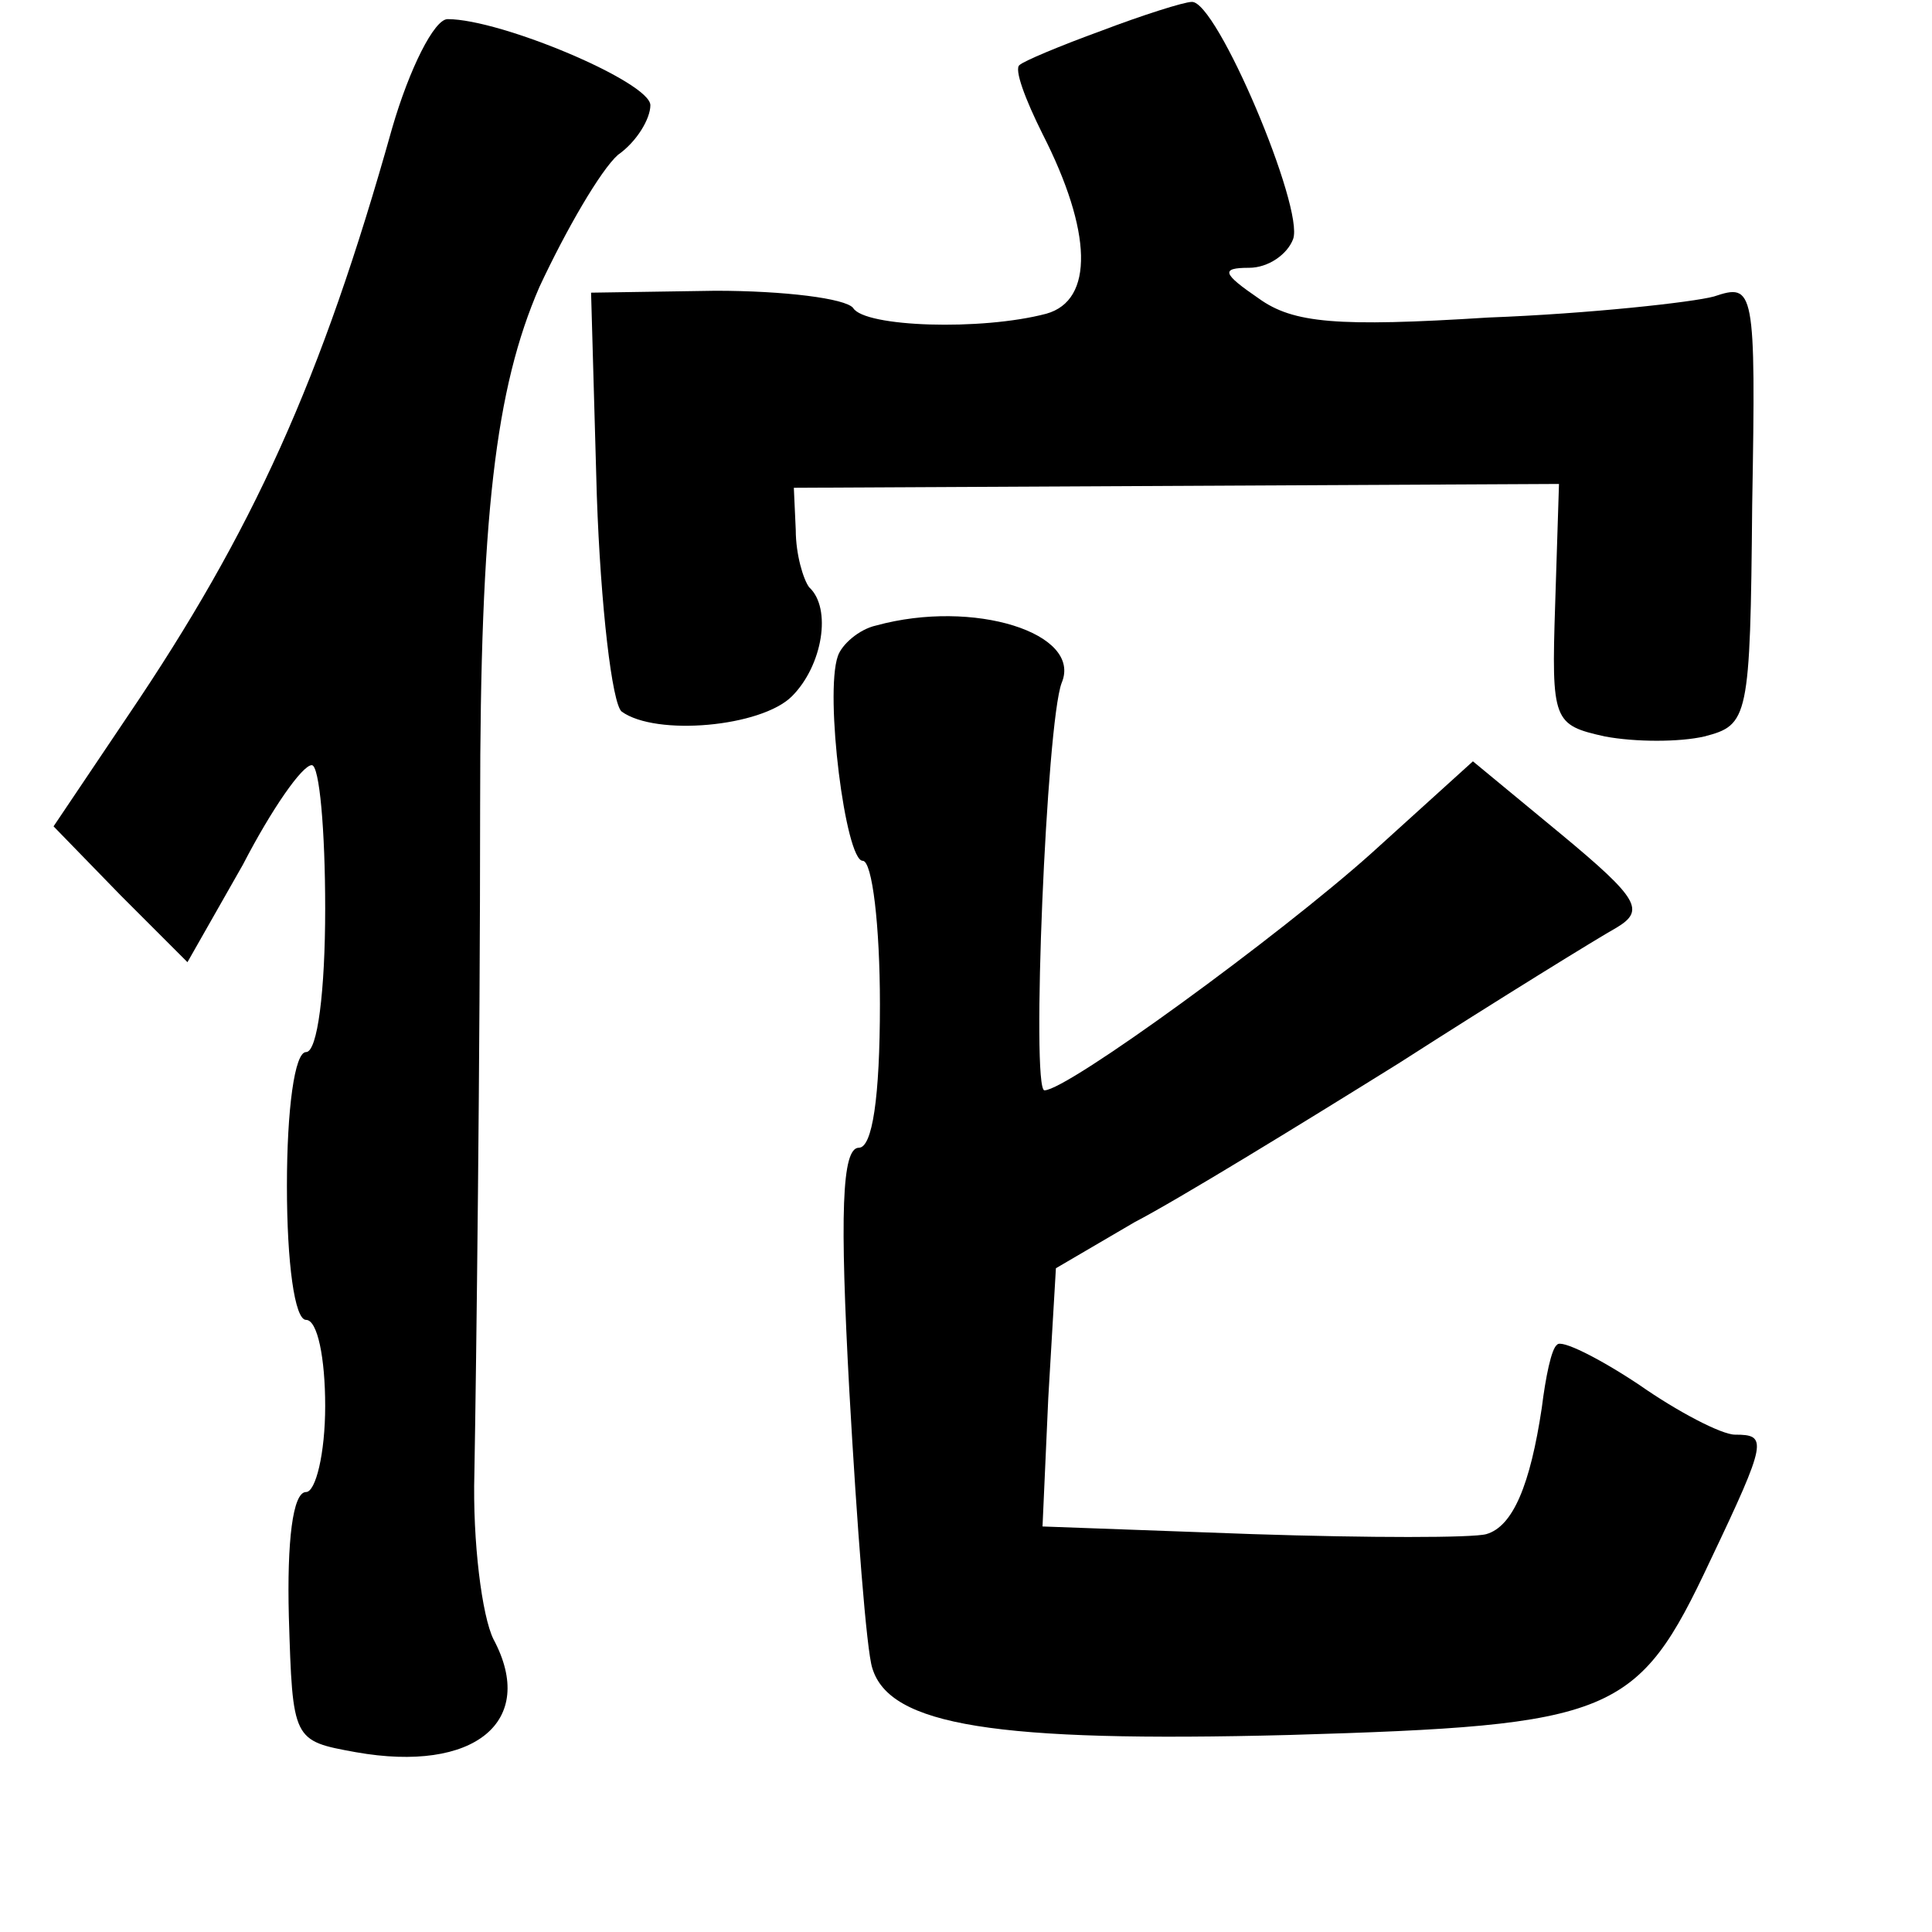 <?xml version="1.0" standalone="no"?>
<!DOCTYPE svg PUBLIC "-//W3C//DTD SVG 20010904//EN"
 "http://www.w3.org/TR/2001/REC-SVG-20010904/DTD/svg10.dtd">
<svg version="1.0" xmlns="http://www.w3.org/2000/svg"
 width="101pt" height="101pt" viewBox="0 0 101 101"
 preserveAspectRatio="xMidYMid meet">
<g transform="translate(0,101) scale(0.1,-0.1)"
fill="#000000" stroke="none">
<path d="M576 994 c-22 -8 -41 -16 -43 -18 -3 -2 3 -18 12 -36 26 -51 27 -87
2 -94 -34 -9 -95 -7 -101 3 -4 5 -36 9 -72 9 l-65 -1 3 -106 c2 -58 8 -109 13
-113 18 -13 73 -8 89 8 16 16 21 46 9 57 -3 4 -7 17 -7 30 l-1 22 200 1 200 1
-2 -63 c-2 -61 -1 -63 26 -69 16 -3 39 -3 52 0 23 6 24 9 25 121 2 114 1 116
-20 109 -11 -3 -65 -9 -118 -11 -79 -5 -102 -3 -120 10 -19 13 -20 16 -5 16
10 0 20 7 23 15 6 16 -40 125 -53 124 -4 0 -26 -7 -47 -15z"/>
<path d="M205 943 c-37 -132 -73 -211 -138 -307 l-39 -58 35 -36 35 -35 29 51
c15 29 31 52 36 52 4 0 7 -34 7 -75 0 -43 -4 -75 -10 -75 -6 0 -10 -30 -10
-70 0 -40 4 -70 10 -70 6 0 10 -20 10 -45 0 -25 -5 -45 -10 -45 -7 0 -10 -26
-9 -65 2 -65 2 -65 35 -71 62 -11 95 16 72 59 -6 12 -11 51 -10 87 1 56 3 220
3 348 0 152 8 219 31 272 14 30 32 61 41 69 10 7 17 19 17 26 0 12 -78 45
-106 45 -7 0 -20 -26 -29 -57z"/>
<path d="M458 683 c-9 -2 -18 -10 -20 -16 -7 -20 4 -107 13 -107 5 0 9 -34 9
-75 0 -49 -4 -75 -11 -75 -9 0 -10 -35 -5 -127 4 -71 9 -136 12 -145 9 -30 64
-39 218 -35 170 5 182 10 220 91 30 63 30 66 13 66 -7 0 -30 12 -50 26 -21 14
-41 24 -43 21 -3 -2 -6 -17 -8 -33 -6 -40 -15 -62 -29 -66 -7 -2 -61 -2 -122
0 l-110 4 3 67 4 68 41 24 c23 12 85 50 138 83 53 34 105 66 114 71 15 9 12
15 -29 49 l-46 38 -53 -48 c-48 -43 -159 -124 -171 -124 -7 0 1 192 9 213 11
26 -46 44 -97 30z"/>
</g>
</svg>
